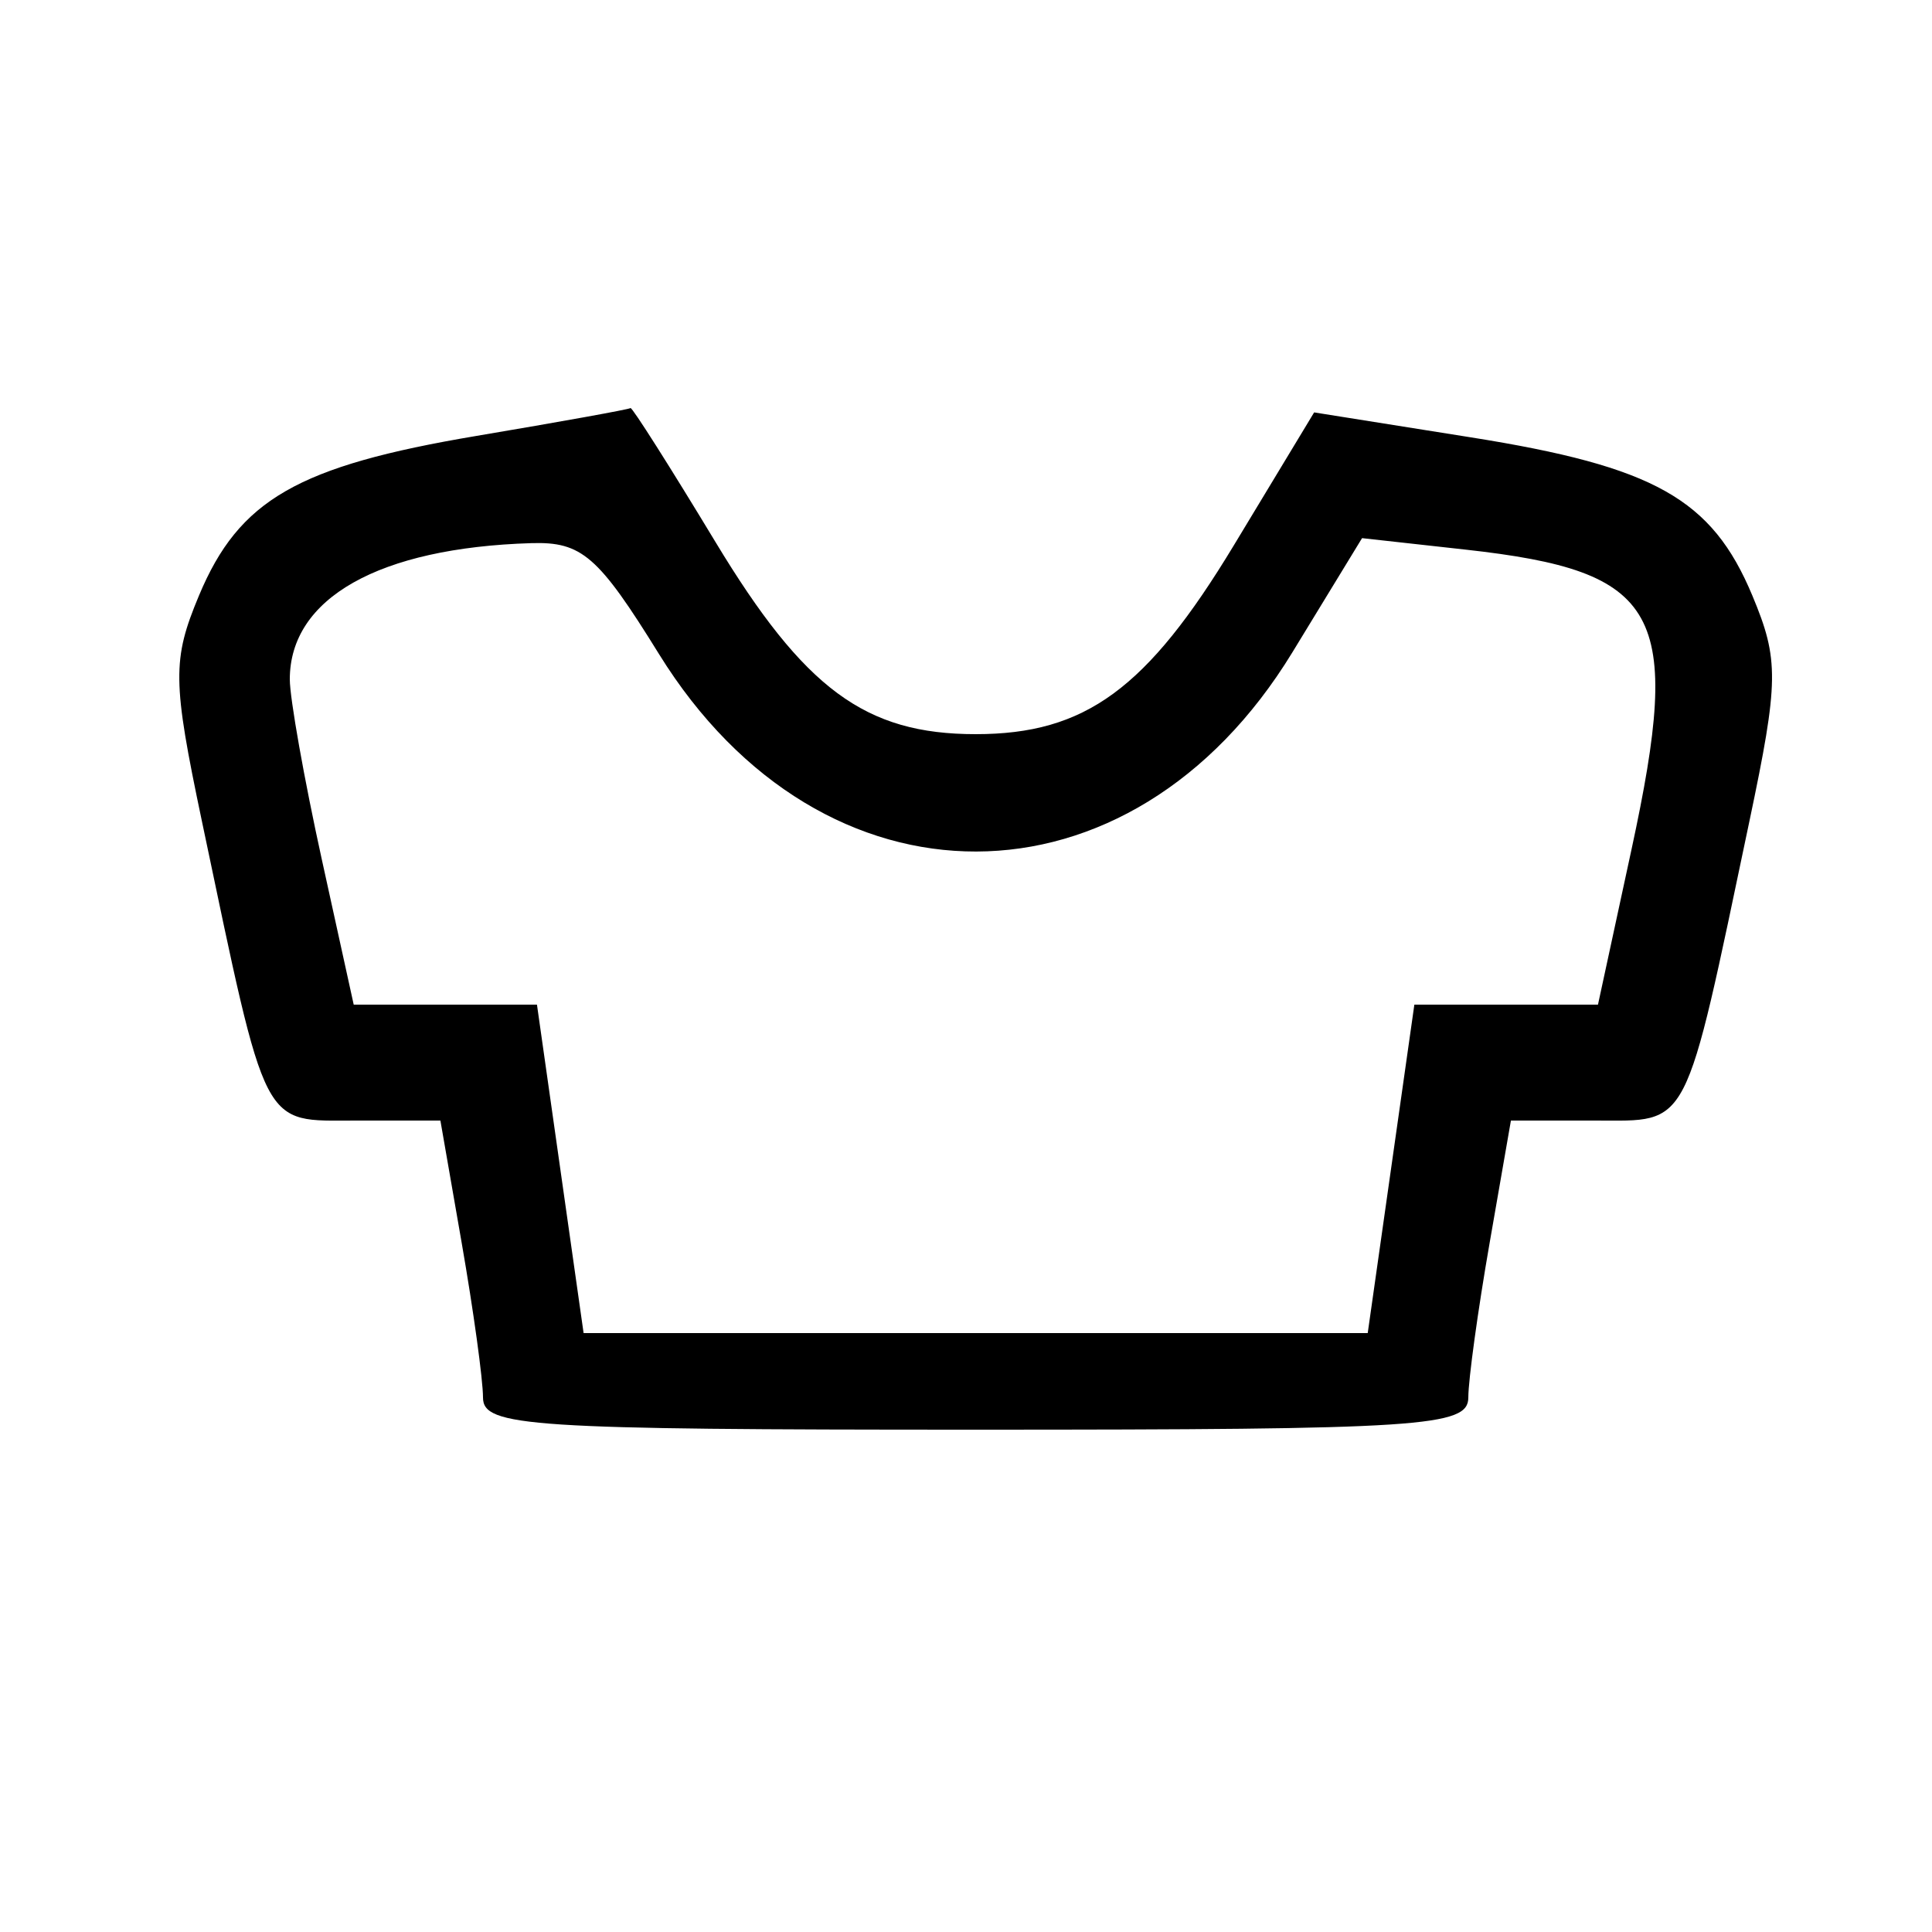 <svg id="svg" version="1.1" width="100" height="100" xmlns="http://www.w3.org/2000/svg"><path d="M24.665 22.562 C 15.406 24.121,12.372 25.866,10.299 30.826 C 8.910 34.151,8.924 35.247,10.449 42.498 C 13.856 58.698,13.497 58.000,18.436 58.000 L 22.795 58.000 23.897 64.332 C 24.504 67.814,25.000 71.414,25.000 72.332 C 25.000 73.846,27.358 74.000,50.500 74.000 C 73.642 74.000,76.000 73.846,76.000 72.332 C 76.000 71.414,76.496 67.814,77.103 64.332 L 78.205 58.000 82.564 58.000 C 87.503 58.000,87.144 58.698,90.551 42.498 C 92.076 35.247,92.090 34.151,90.701 30.826 C 88.609 25.820,85.637 24.149,76.130 22.637 L 68.020 21.346 63.866 28.222 C 59.369 35.665,56.177 38.000,50.500 38.000 C 44.788 38.000,41.634 35.670,37.030 28.049 C 34.687 24.172,32.710 21.055,32.635 21.122 C 32.561 21.189,28.974 21.837,24.665 22.562 M34.109 33.853 C 42.564 47.517,58.530 47.476,66.891 33.769 L 70.500 27.854 75.855 28.448 C 85.965 29.570,87.111 31.636,84.451 43.947 L 82.711 52.000 77.959 52.000 L 73.207 52.000 72.000 60.500 L 70.793 69.000 50.500 69.000 L 30.207 69.000 29.000 60.500 L 27.793 52.000 23.051 52.000 L 18.308 52.000 16.654 44.472 C 15.744 40.331,15.000 36.142,15.000 35.163 C 15.000 30.958,19.620 28.353,27.500 28.113 C 30.114 28.034,30.964 28.772,34.109 33.853 " stroke="none" fill="black" fill-rule="evenodd"/></svg>